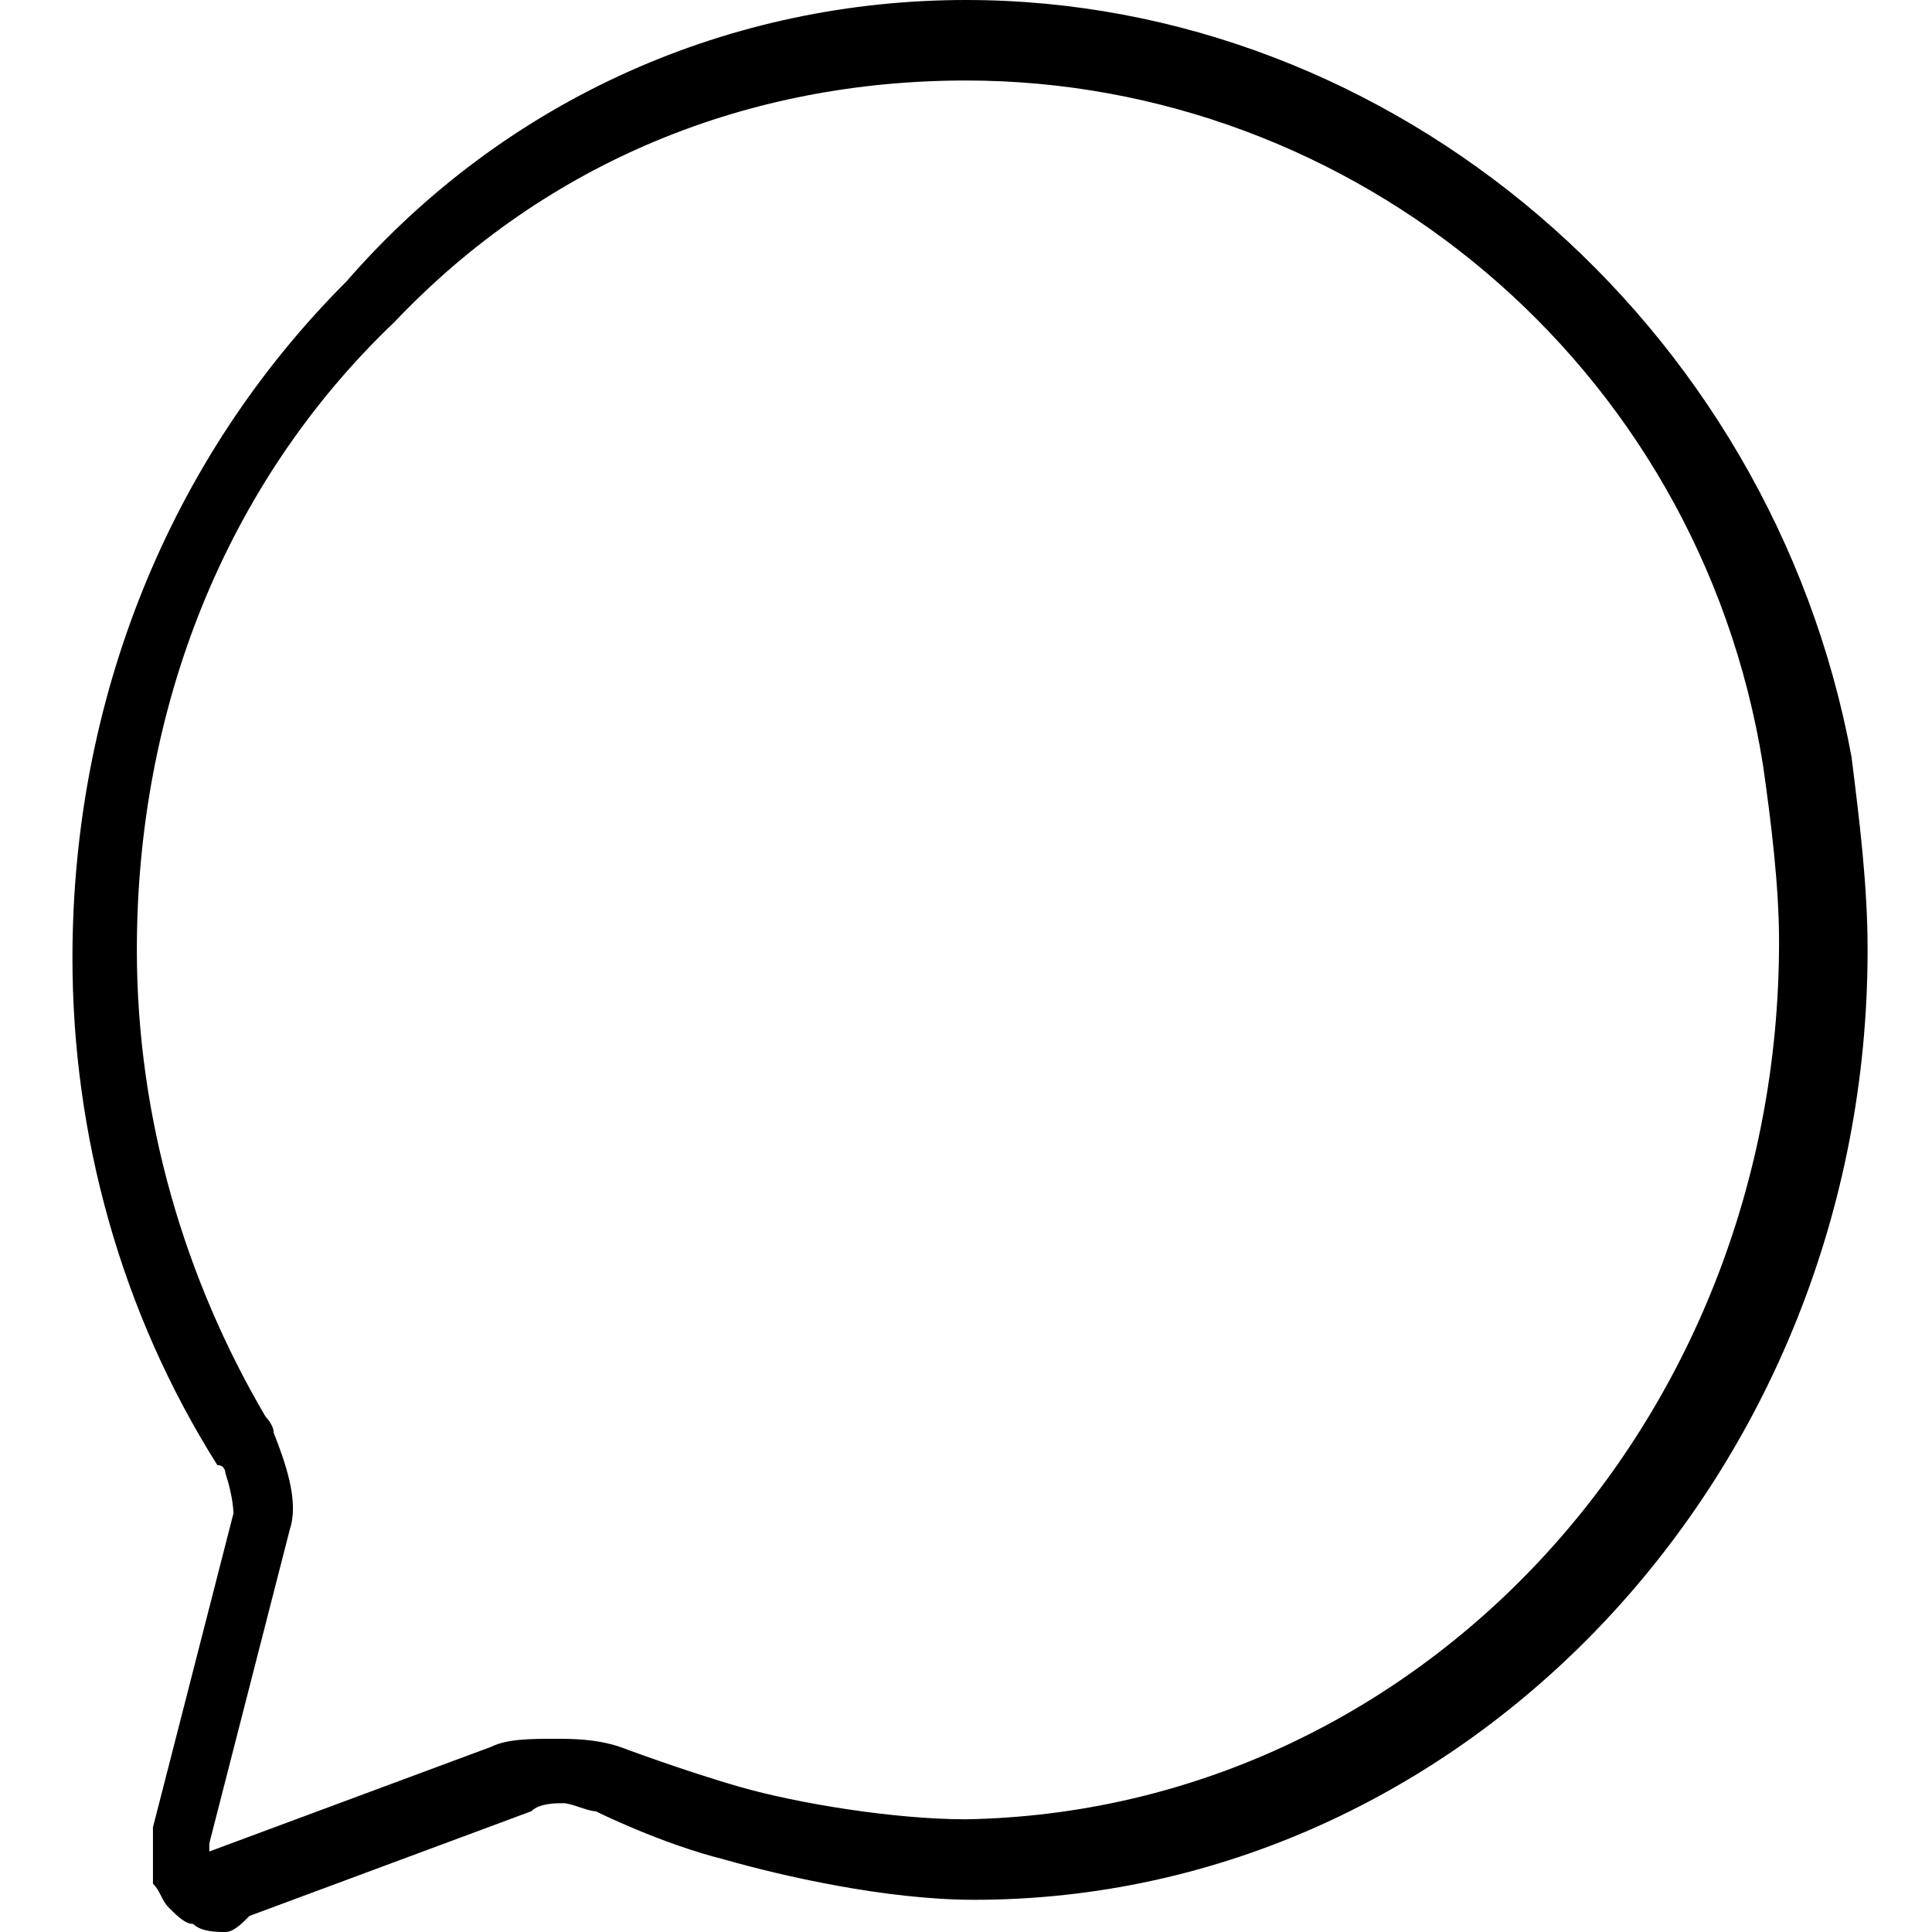 <svg xmlns="http://www.w3.org/2000/svg" viewBox="0 0 24 24" style="enable-background:new 0 0 24 24" xml:space="preserve"><path d="M2.8 24c-.1 0-.3 0-.4-.1-.1 0-.2-.1-.3-.2s-.1-.2-.2-.3v-.7l1-3.9s0-.2-.1-.5c0 0 0-.1-.1-.1C1.5 16.3.9 14.1.9 11.9c0-3.2 1.2-6.2 3.4-8.4C6.3 1.2 9.1 0 12 0c5.3 0 10 4 11 9.4.1.8.2 1.6.2 2.4 0 6.5-5 11.8-11.1 11.8-1.1 0-2.4-.3-3.1-.5-.8-.2-1.6-.6-1.6-.6-.1 0-.3-.1-.4-.1-.1 0-.3 0-.4.1l-3.5 1.3c-.1.1-.2.2-.3.2zM12 1C9.3 1 6.8 2 4.9 4c-2.1 2-3.2 4.8-3.2 7.8 0 2.1.6 4.1 1.6 5.8 0 0 .1.1.1.2.2.5.3.9.2 1.2l-1 3.9v.1l3.5-1.3c.2-.1.5-.1.8-.1.2 0 .5 0 .8.1 0 0 .8.3 1.5.5s1.9.4 2.8.4c5.6-.1 10.1-4.9 10.1-10.9 0-.7-.1-1.5-.2-2.2-.8-5-5.1-8.5-9.9-8.5zM3.3 18.8zm0 0z"/></svg>